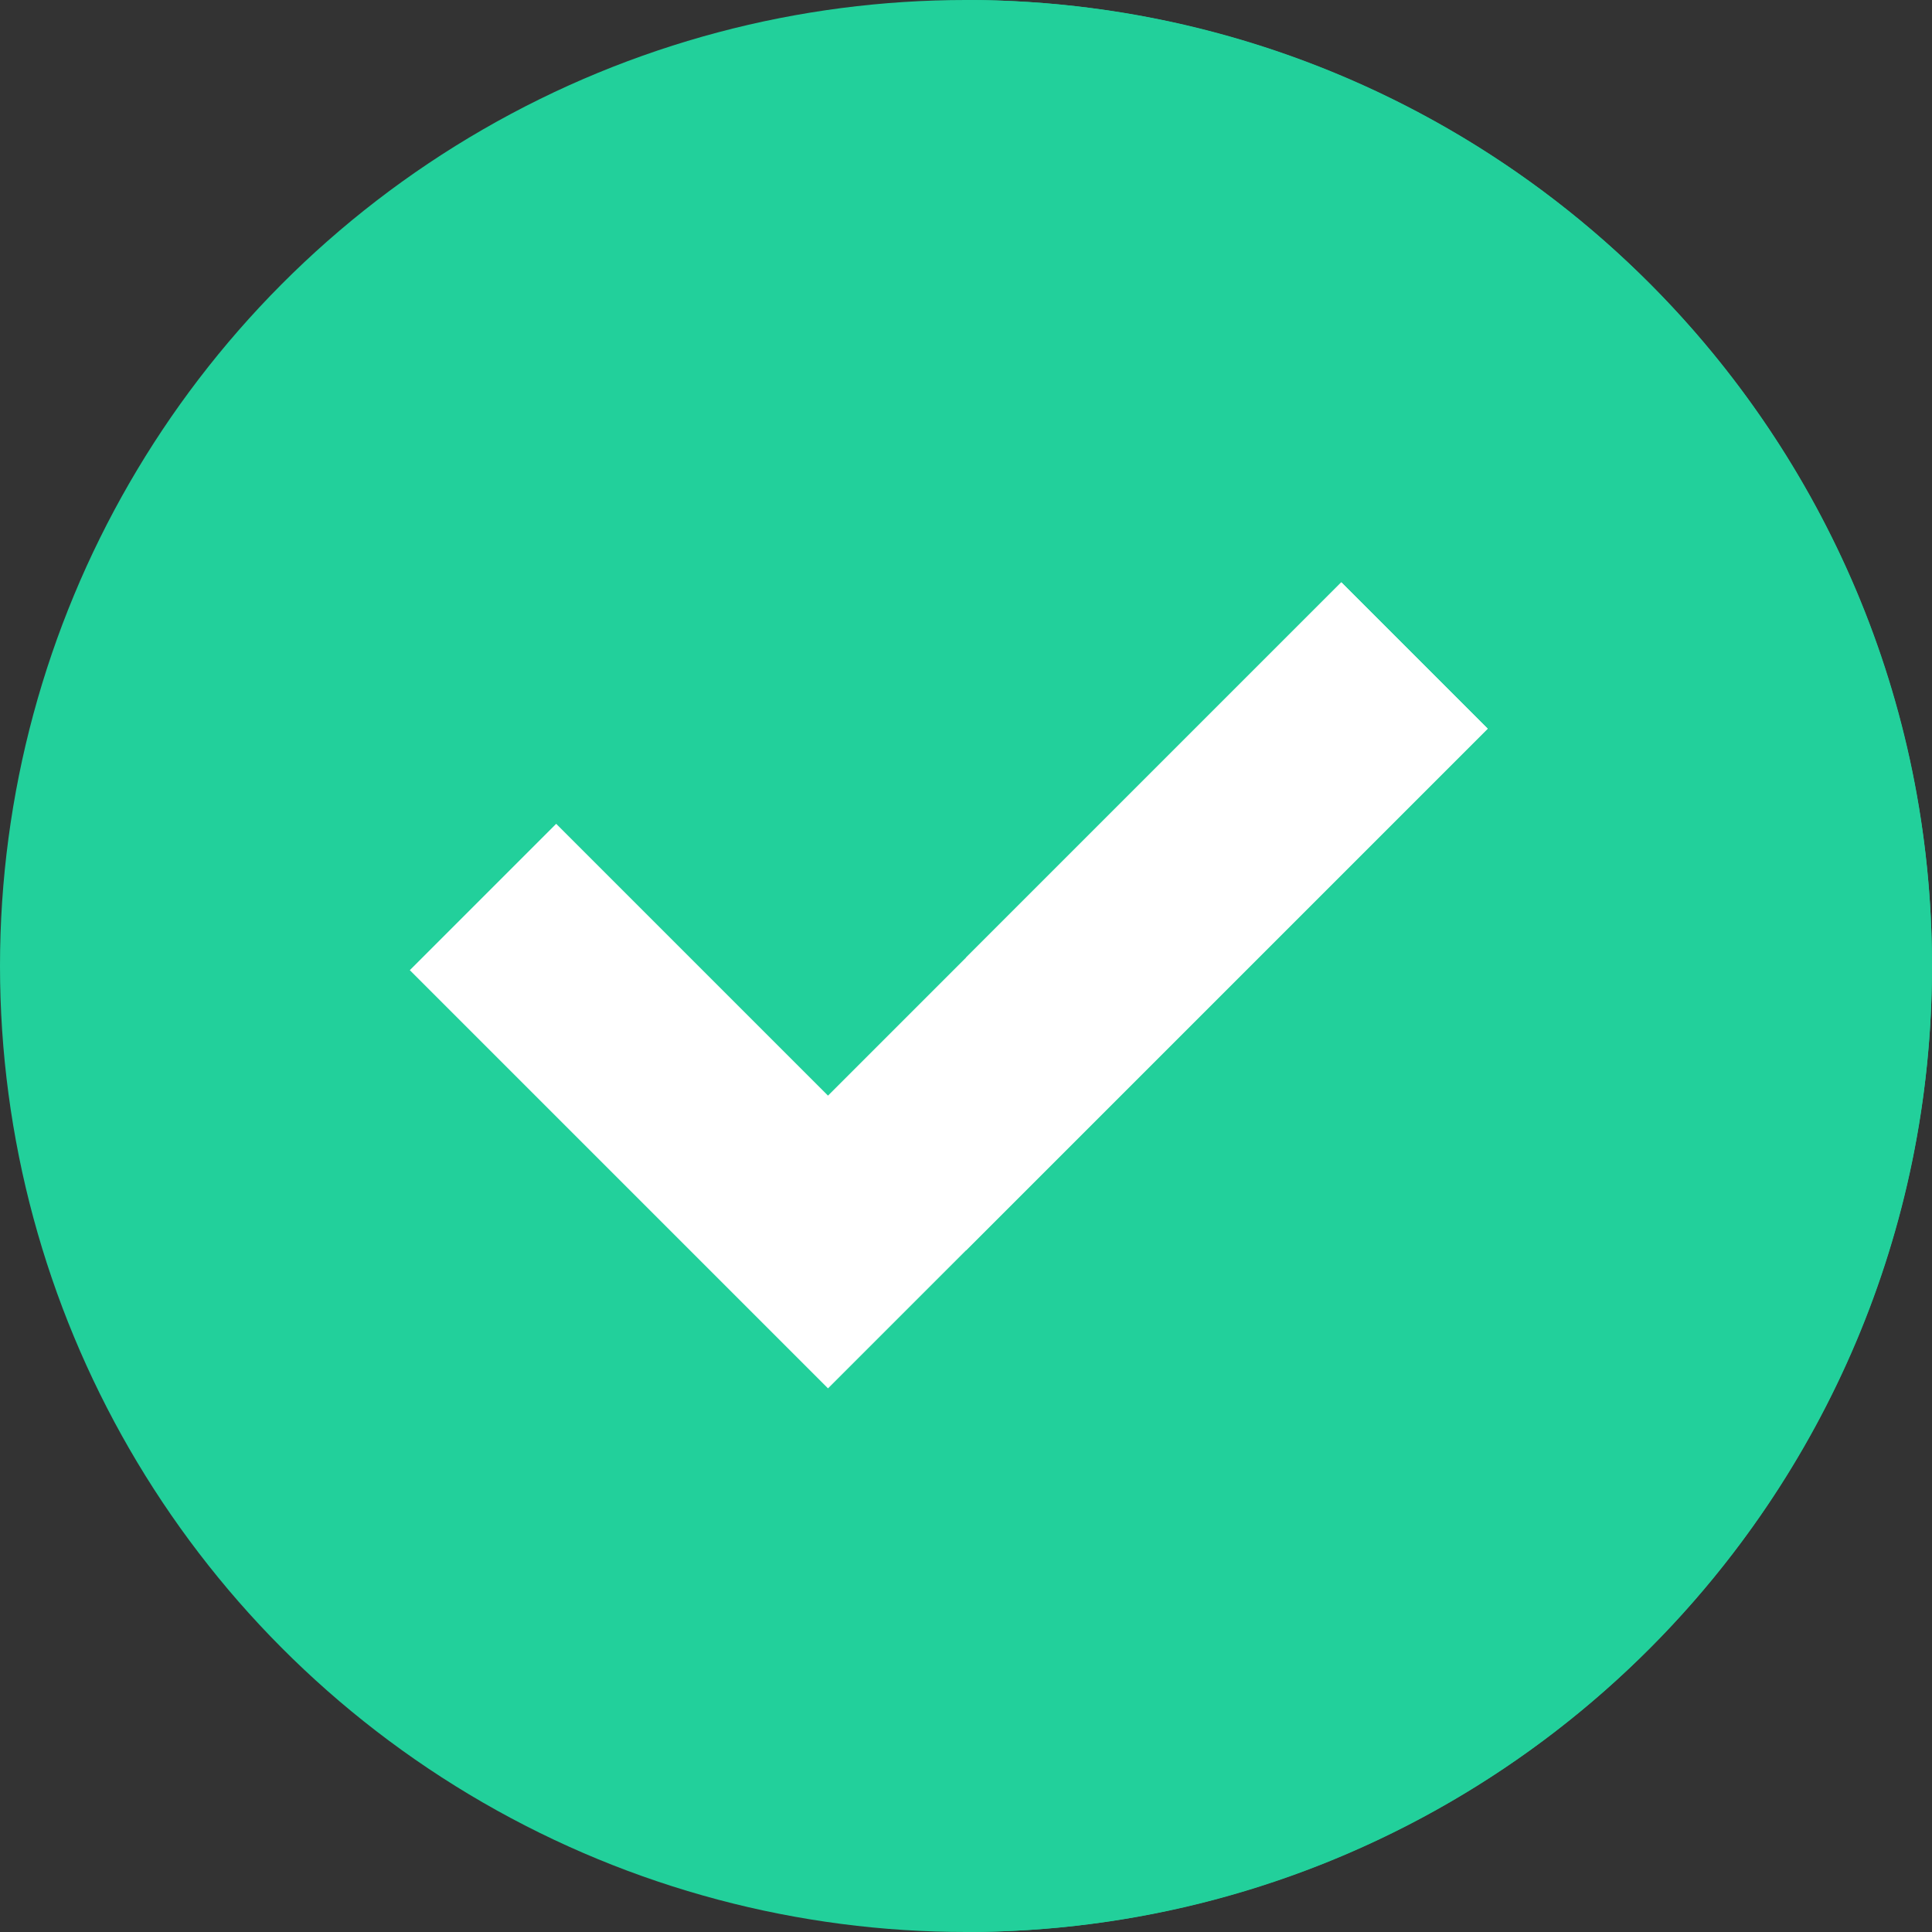 <svg xmlns="http://www.w3.org/2000/svg" xmlns:svgjs="http://svgjs.com/svgjs" xmlns:xlink="http://www.w3.org/1999/xlink" width="288" height="288"><rect width="100%" height="100%" fill="#333333" stroke="none"/><svg xmlns="http://www.w3.org/2000/svg" width="288" height="288" enable-background="new 0 0 512 512" viewBox="0 0 512 512"><circle cx="256" cy="256" r="256" fill="#22d09b" class="color6dc180 svgShape"/><path fill="#22d09b" d="M256,0v512c141.385,0,256-114.615,256-256S397.385,0,256,0z" class="color5ca15d svgShape"/><polygon fill="#fff" points="219.429 367.932 108.606 257.108 147.394 218.32 219.429 290.353 355.463 154.32 394.251 193.108" class="colorf2f2f4 svgShape"/><polygon fill="#fff" points="256 331.361 394.251 193.108 355.463 154.32 256 253.782" class="colordfdfe1 svgShape"/></svg></svg>